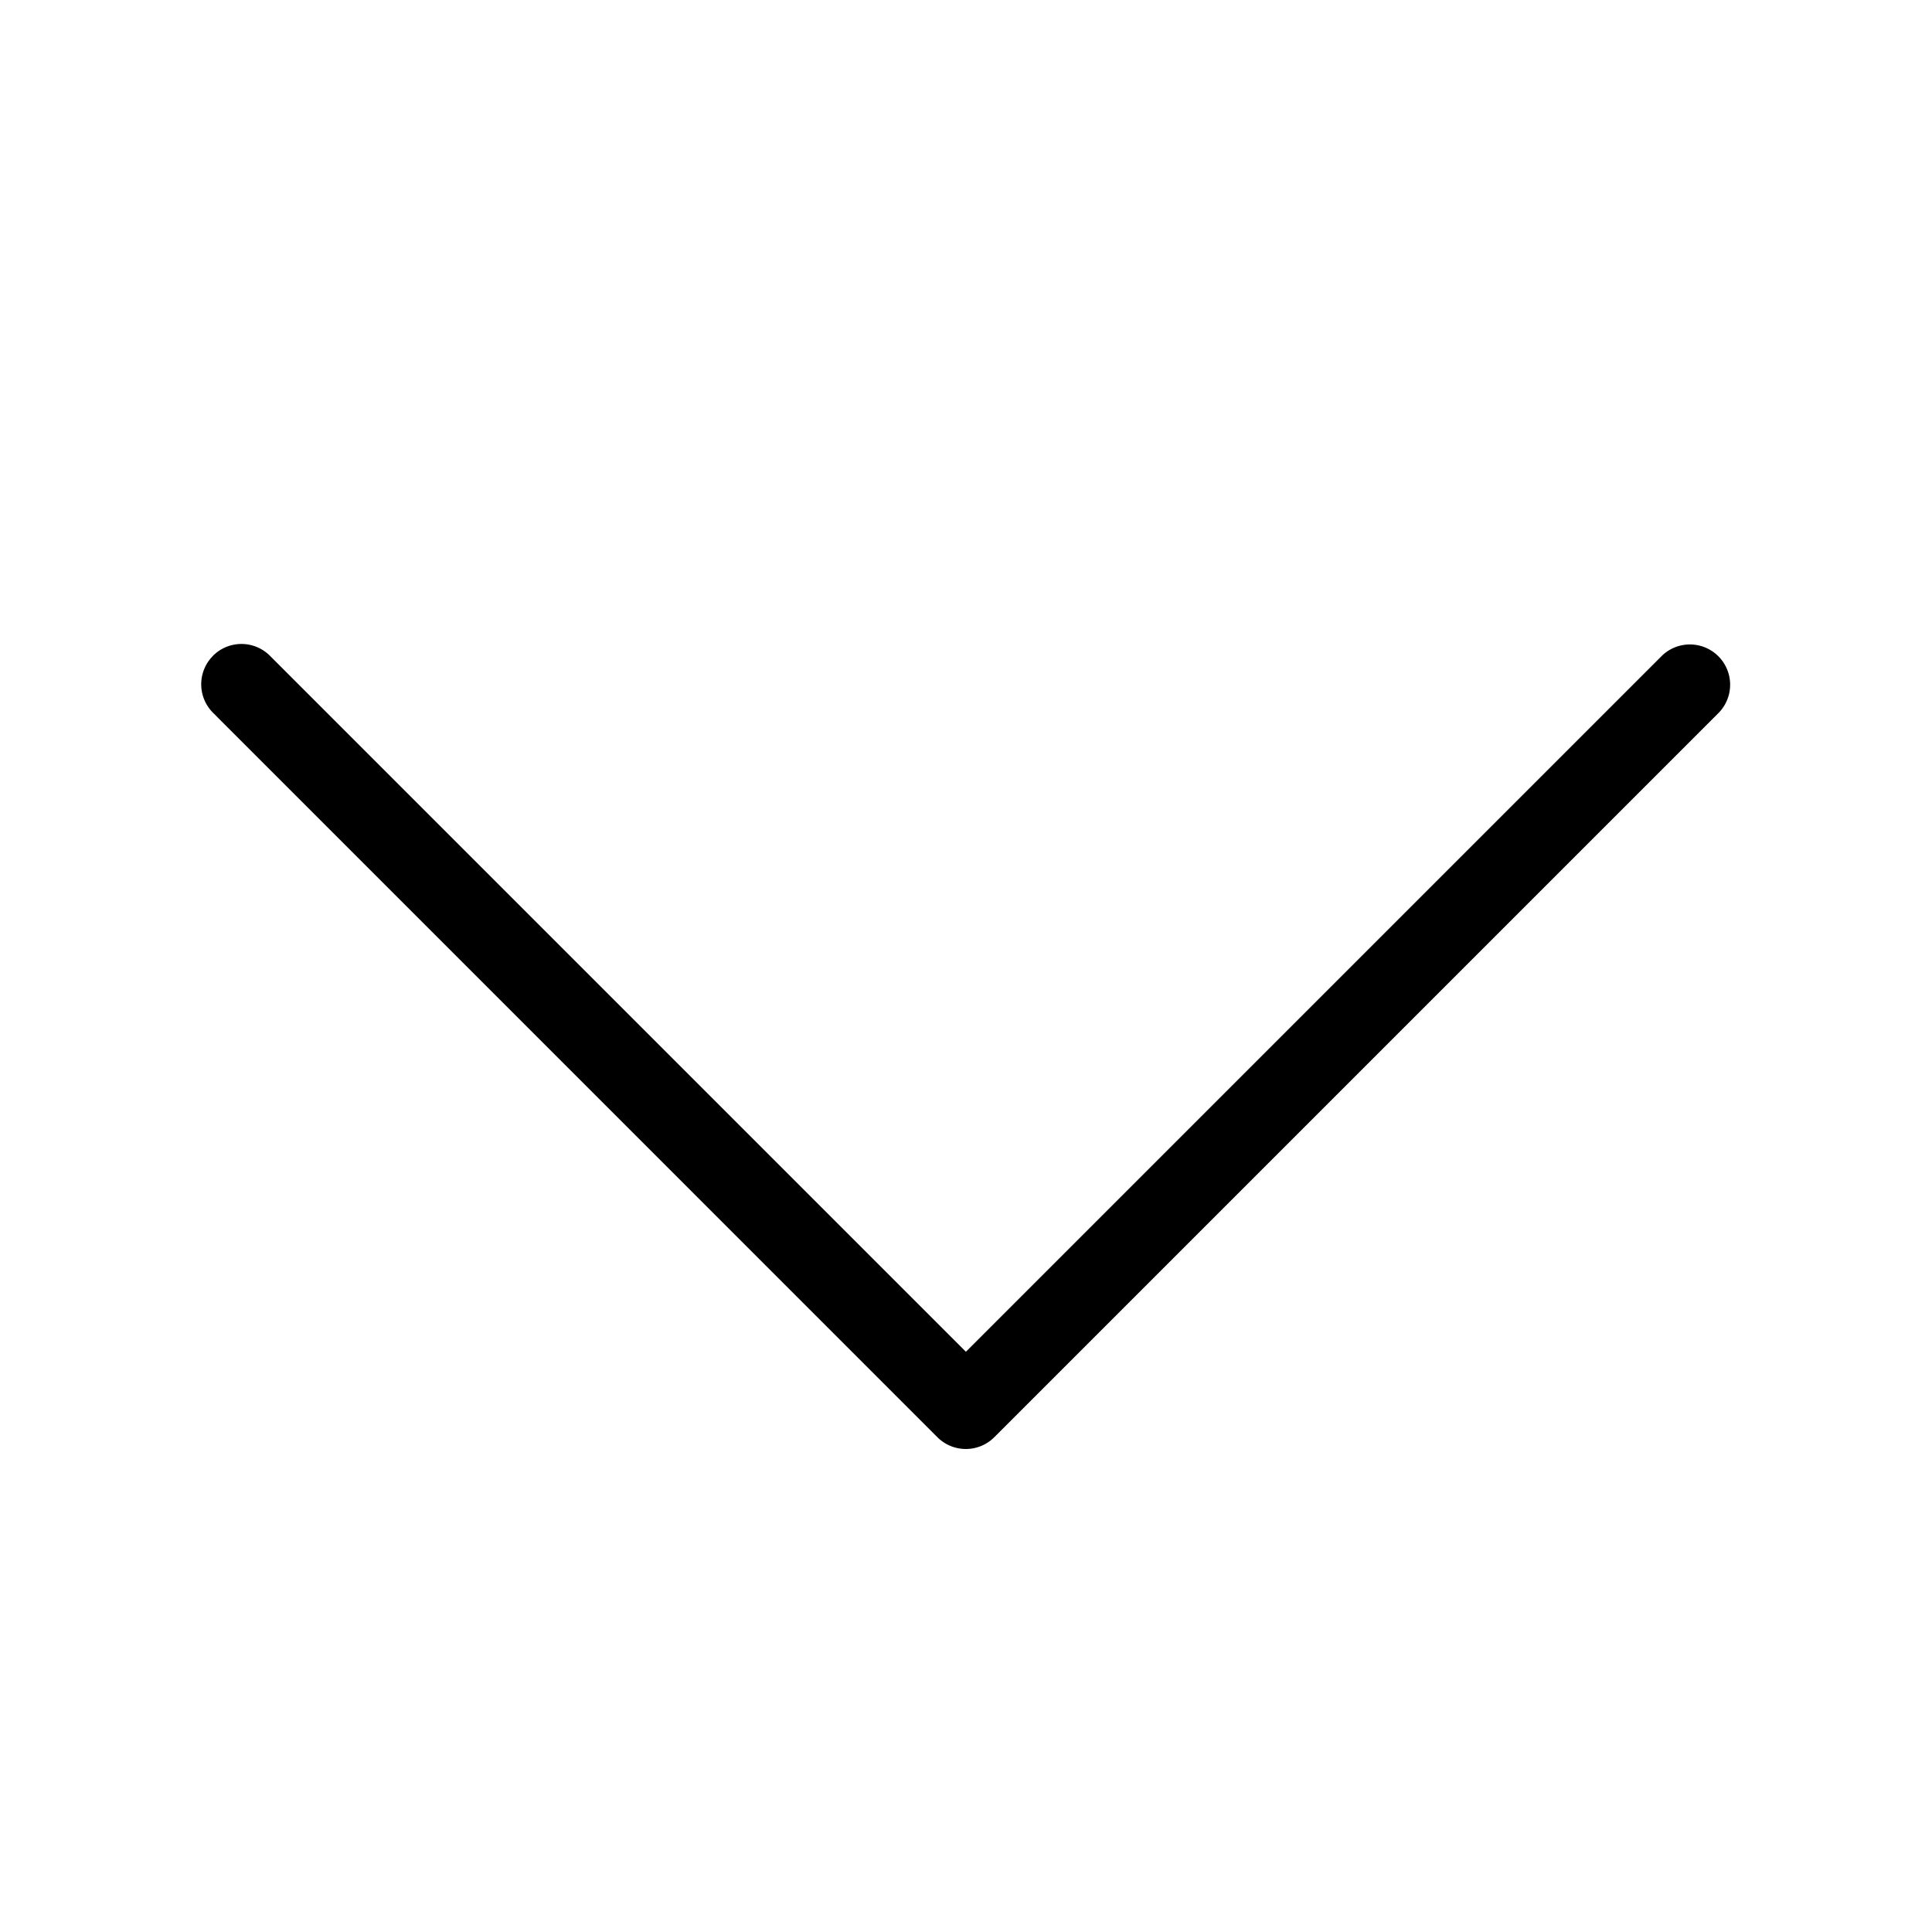 <svg xmlns="http://www.w3.org/2000/svg" viewBox="0 0 24 24"><path d="M2.646 8.146a.5.5 0 0 1 .707 0l8.646 8.646 8.646-8.646a.5.5 0 0 1 .707.707l-9 9a.5.5 0 0 1-.708 0L2.646 8.854a.5.5 0 0 1 0-.707z" class="cls-1"/></svg>